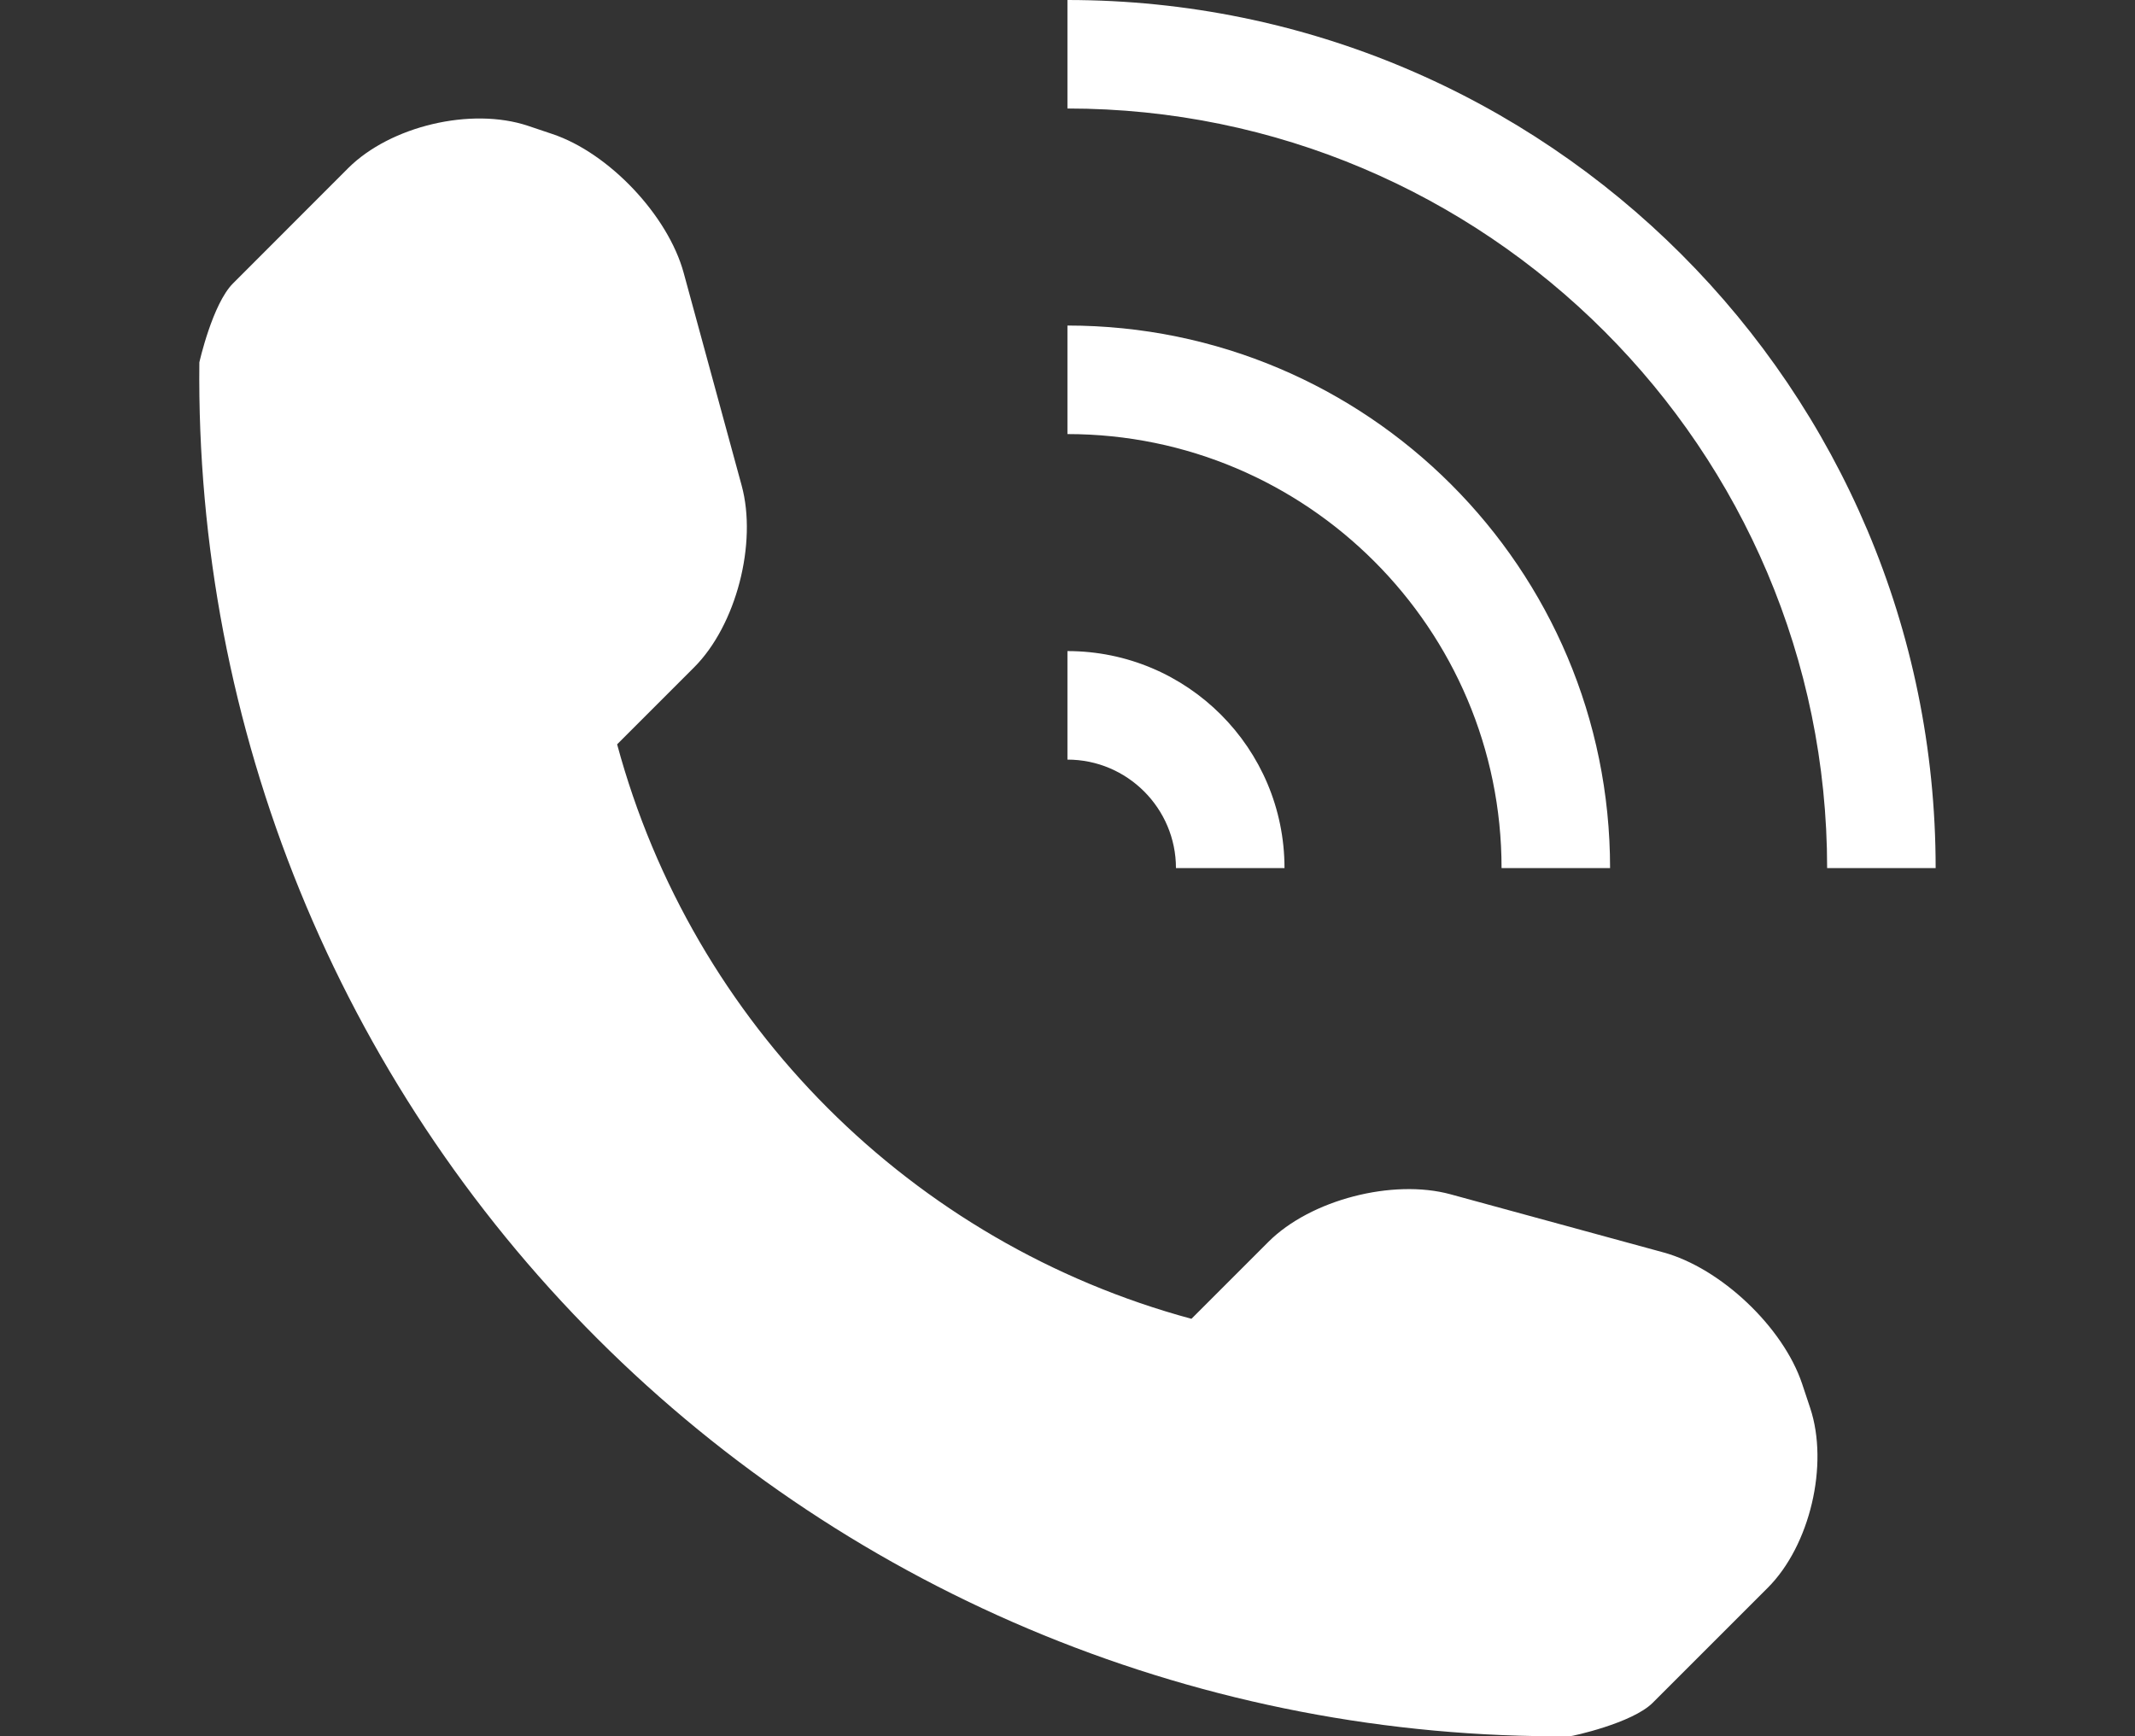 <svg width="75" height="61" viewBox="0 0 75 61" fill="none" xmlns="http://www.w3.org/2000/svg">
<rect x="0" y="0" width="75" height="61" fill="#333333" stroke="none"/>
<path d="M62.1 55.782L58.056 59.825C57.334 60.544 55.219 60.998 55.156 60.998C42.356 61.106 30.033 56.08 20.977 47.022C11.895 37.941 6.863 25.57 7.003 12.733C7.003 12.725 7.466 10.67 8.187 9.955L12.23 5.908C13.714 4.427 16.554 3.756 18.544 4.419L19.397 4.706C21.387 5.368 23.466 7.565 24.017 9.587L26.054 17.059C26.606 19.084 25.864 21.966 24.382 23.447L21.679 26.15C24.33 35.975 32.035 43.678 41.854 46.333L44.557 43.63C46.039 42.148 48.928 41.407 50.953 41.958L58.426 43.998C60.444 44.546 62.64 46.623 63.306 48.615L63.59 49.468C64.252 51.46 63.582 54.3 62.1 55.782ZM41.31 30.499H45.123C45.123 26.288 41.709 22.874 37.498 22.874V26.687C39.6 26.687 41.31 28.399 41.31 30.499ZM56.56 30.499C56.56 19.97 48.027 11.437 37.498 11.437V15.25C45.908 15.25 52.748 22.093 52.748 30.499H56.56ZM37.498 0V3.812C52.212 3.812 64.185 15.786 64.185 30.499H67.997C67.997 13.656 54.341 0 37.498 0Z" fill="white"/>
</svg>
